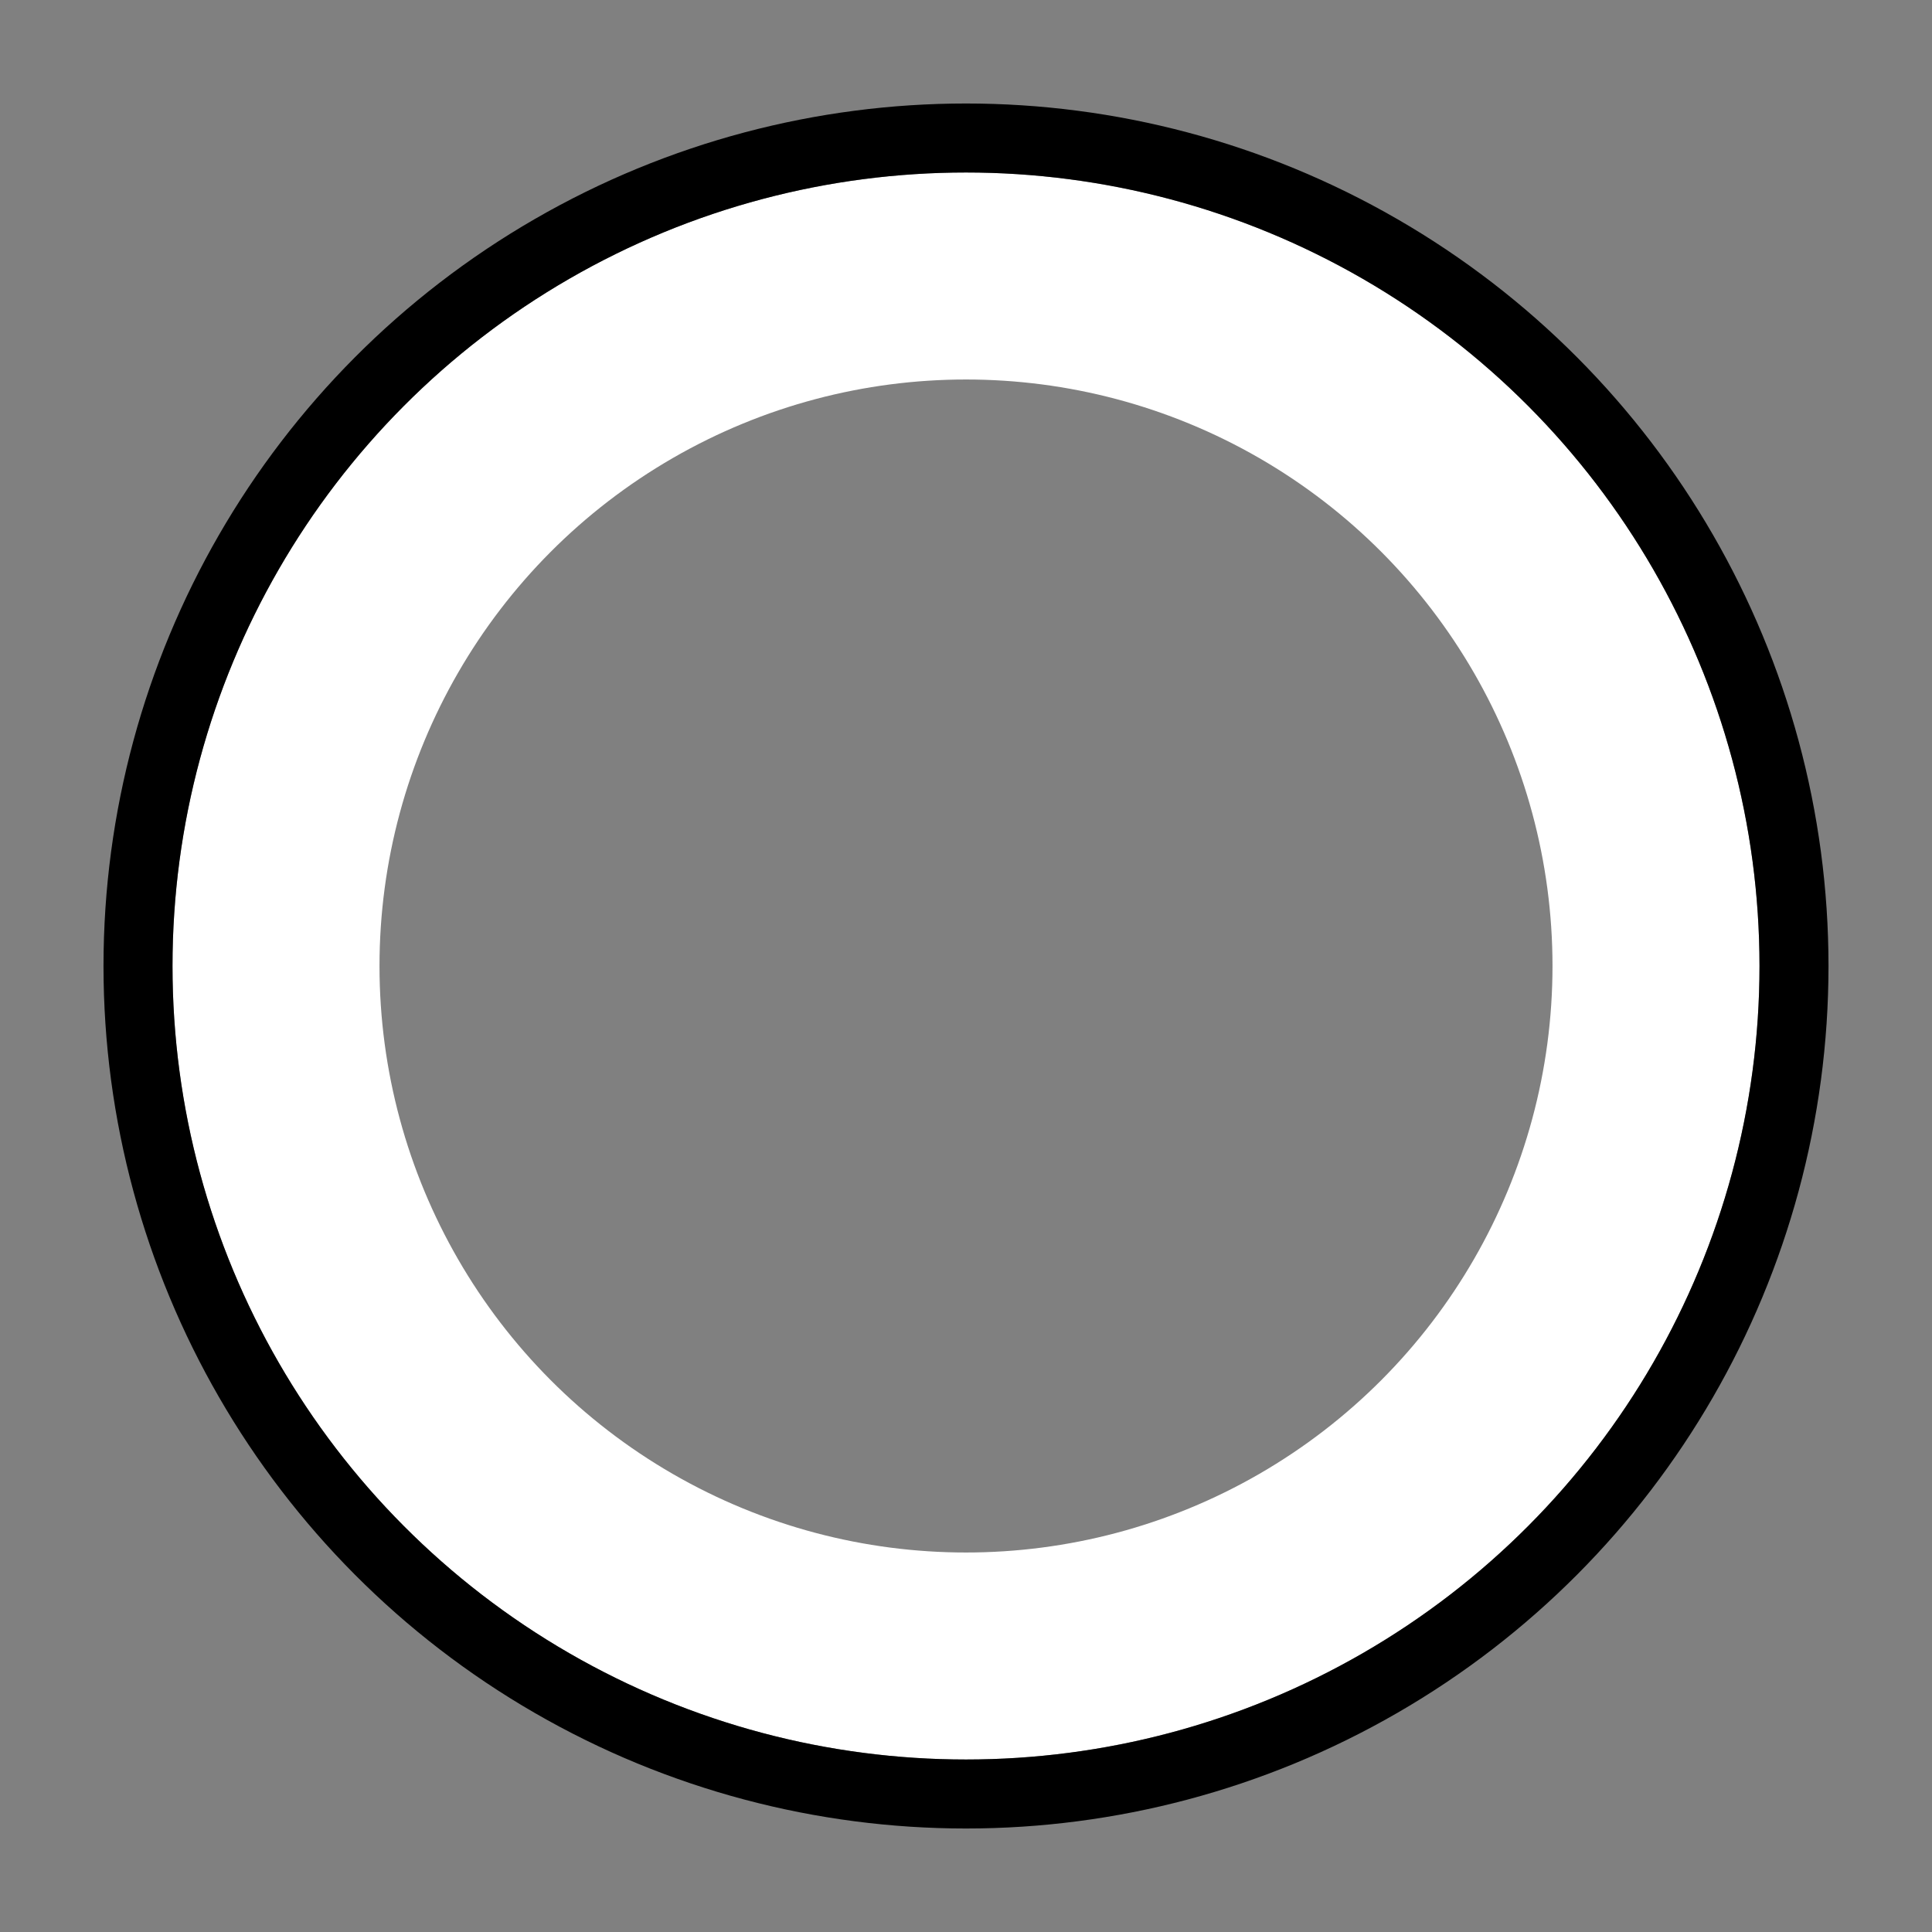 <?xml version="1.0" encoding="iso-8859-1"?>
<!DOCTYPE svg PUBLIC "-//W3C//DTD SVG 1.1//EN" "http://www.w3.org/Graphics/SVG/1.1/DTD/svg11.dtd">
<svg xmlns="http://www.w3.org/2000/svg" version="1.1" x="0px" y="0px" width="14px" height="14px" viewBox="0 0 14 14"
     xml:space="preserve">
<rect x="0" y="0" width="14" height="14" fill="#808080" stroke="none"/>
<g>
	<circle cx="7" cy="7" r="5" stroke-width="1.5" stroke="#ffffff" fill="none"/>
	<circle cx="7" cy="7" r="6" stroke-width="0.5" stroke="#000000" fill="none"/>
</g>
</svg>
